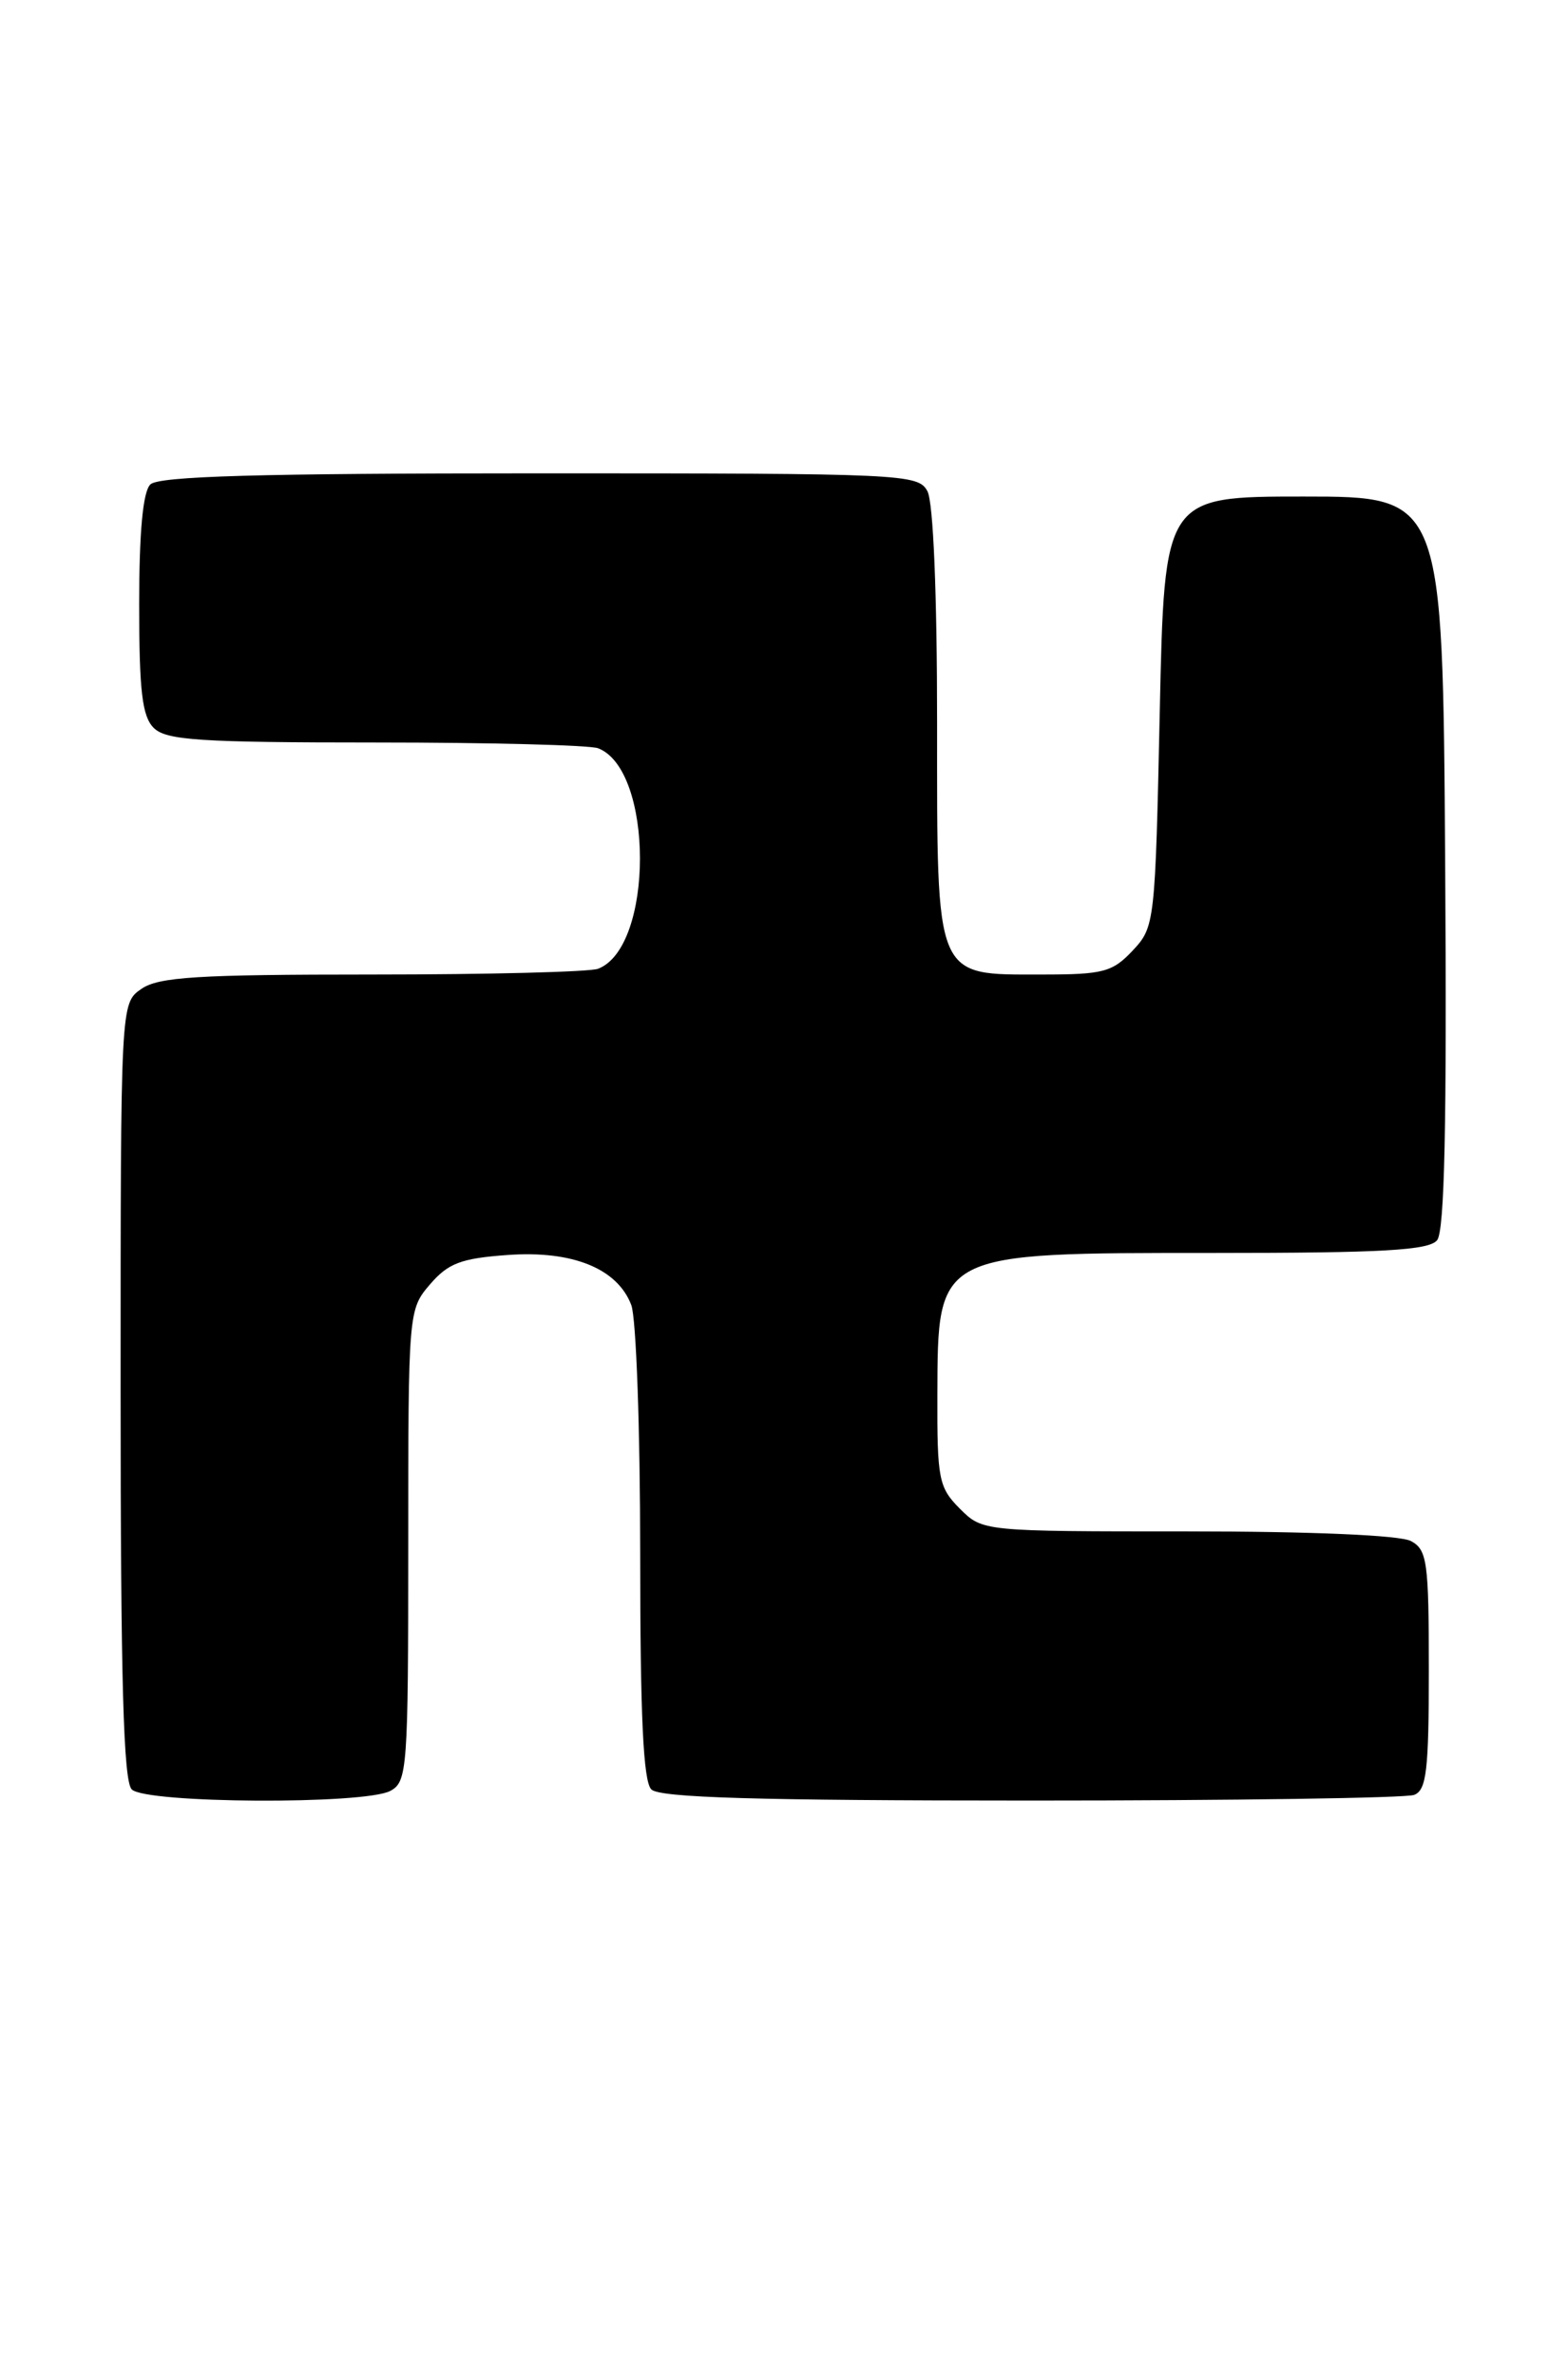 <?xml version="1.0" encoding="UTF-8" standalone="no"?>
<!DOCTYPE svg PUBLIC "-//W3C//DTD SVG 1.1//EN" "http://www.w3.org/Graphics/SVG/1.1/DTD/svg11.dtd" >
<svg xmlns="http://www.w3.org/2000/svg" xmlns:xlink="http://www.w3.org/1999/xlink" version="1.1" viewBox="0 0 169 256">
 <g >
 <path fill="currentColor"
d=" M 42.07 192.96 C 43.90 191.98 44.00 190.62 44.00 166.52 C 44.00 141.29 44.02 141.09 46.35 138.38 C 48.31 136.10 49.70 135.58 54.69 135.22 C 61.70 134.71 66.54 136.67 68.04 140.61 C 68.57 142.00 69.00 154.04 69.00 167.37 C 69.00 184.88 69.33 191.93 70.20 192.80 C 71.09 193.69 81.56 194.00 111.12 194.00 C 132.96 194.00 151.55 193.73 152.42 193.39 C 153.75 192.88 154.00 190.73 154.00 179.93 C 154.00 168.24 153.82 166.98 152.07 166.04 C 150.90 165.41 141.35 165.00 128.02 165.00 C 105.91 165.00 105.91 165.00 103.45 162.55 C 101.18 160.27 101.00 159.38 101.03 150.30 C 101.08 134.86 100.82 135.00 130.81 135.00 C 148.99 135.00 153.99 134.72 154.89 133.63 C 155.70 132.65 155.95 121.12 155.76 92.88 C 155.50 53.50 155.50 53.50 140.50 53.50 C 125.50 53.50 125.50 53.50 125.00 76.67 C 124.51 99.50 124.46 99.88 122.08 102.42 C 119.90 104.74 118.91 105.00 112.33 105.00 C 100.68 105.00 101.00 105.77 101.00 77.93 C 101.00 63.95 100.59 54.11 99.96 52.93 C 98.97 51.07 97.44 51.00 58.16 51.00 C 27.79 51.00 17.09 51.31 16.20 52.20 C 15.40 53.00 15.00 57.34 15.00 65.13 C 15.00 74.46 15.32 77.18 16.57 78.43 C 17.91 79.76 21.51 80.00 40.49 80.00 C 52.78 80.00 63.56 80.28 64.46 80.62 C 70.48 82.93 70.48 102.07 64.46 104.38 C 63.56 104.72 52.62 105.00 40.14 105.00 C 21.22 105.00 17.08 105.26 15.22 106.56 C 13.00 108.11 13.00 108.11 13.00 149.86 C 13.00 180.99 13.30 191.90 14.20 192.80 C 15.72 194.32 39.28 194.45 42.07 192.96 Z "/>
</g>
</svg>